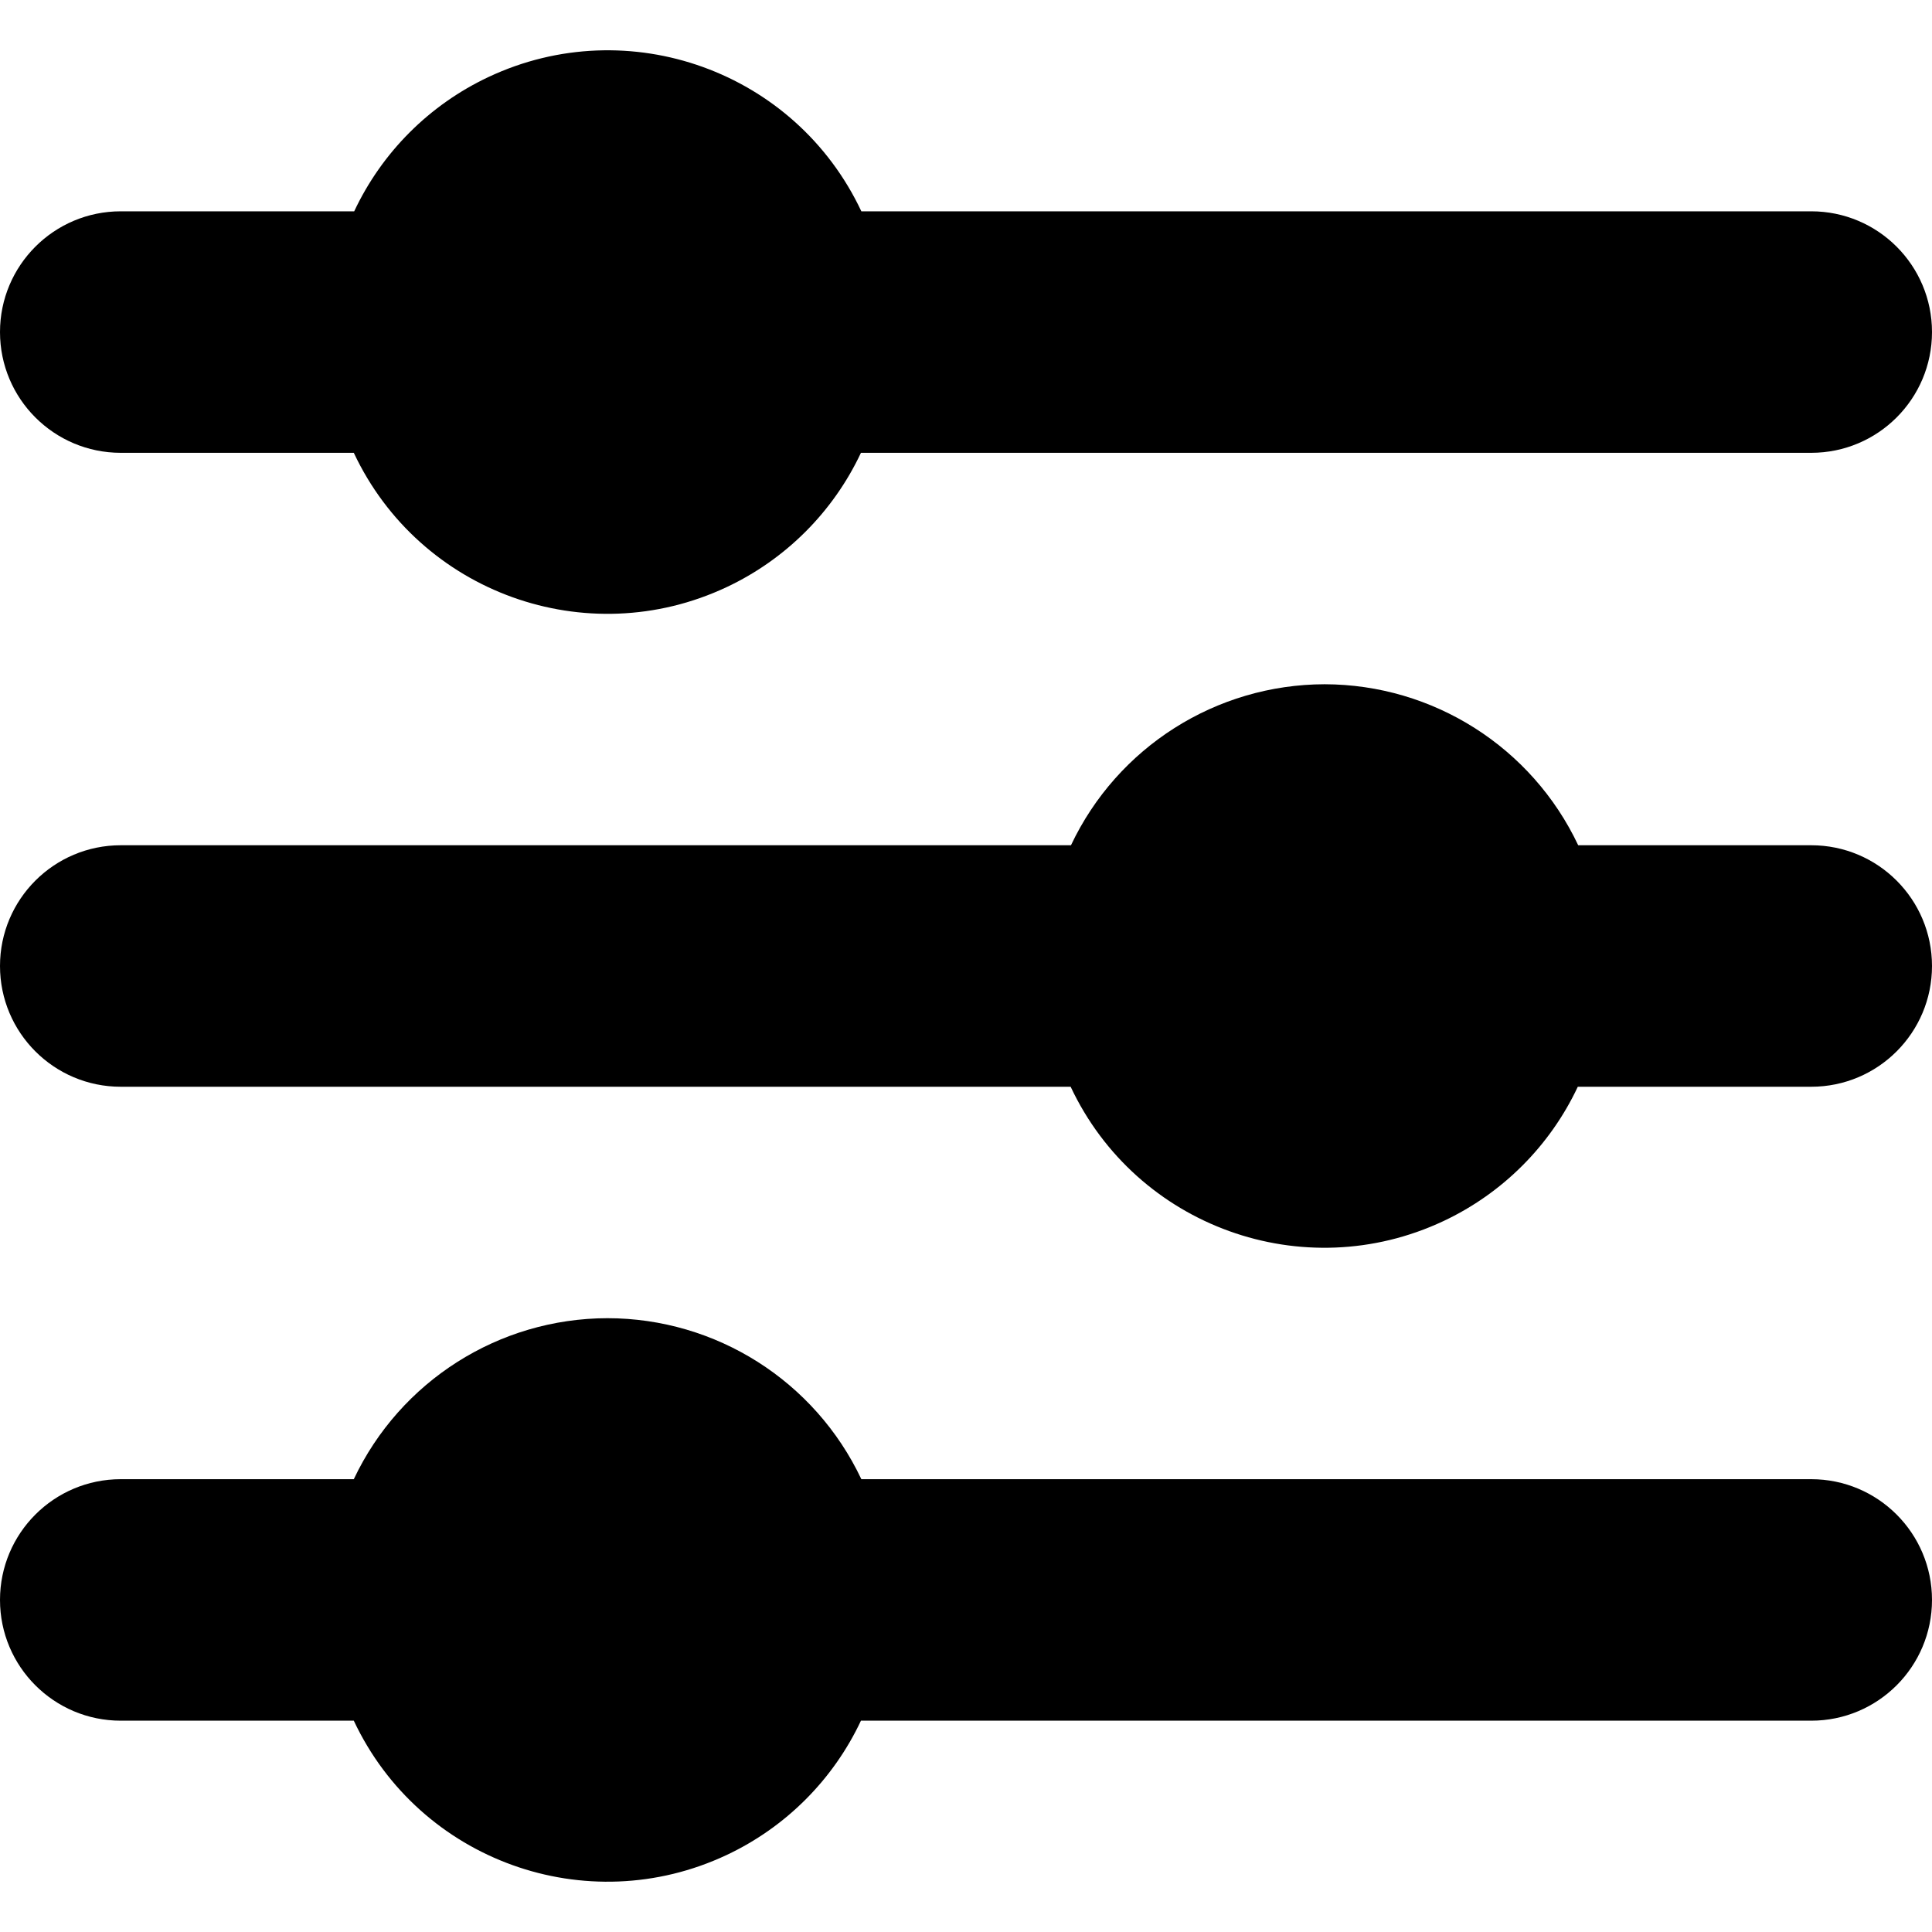 <svg xmlns="http://www.w3.org/2000/svg" xmlns:xlink="http://www.w3.org/1999/xlink" version="1.1" id="Capa_1" x="0px" y="0px" viewBox="0 0 512 512" style="enable-background:new 0 0 512 512;" xml:space="preserve" width="24" height="24">
  <g>
    <path d="M228.267,56c-17.455-37.114-61.692-53.05-98.805-35.595C113.814,27.765,101.226,40.353,93.867,56H32   C14.327,56,0,70.327,0,88l0,0c0,17.673,14.327,32,32,32h61.76c17.455,37.114,61.692,53.05,98.805,35.595   c15.647-7.359,28.235-19.948,35.595-35.595H480c17.673,0,32-14.327,32-32l0,0c0-17.673-14.327-32-32-32H228.267z" />
    <path d="M351.04,181.333c-28.765,0.051-54.931,16.659-67.221,42.667H32c-17.673,0-32,14.327-32,32l0,0c0,17.673,14.327,32,32,32   h251.733c17.455,37.114,61.692,53.05,98.805,35.595c15.647-7.359,28.235-19.948,35.595-35.595H480c17.673,0,32-14.327,32-32l0,0   c0-17.673-14.327-32-32-32h-61.76C405.953,197.999,379.798,181.393,351.04,181.333z" />
    <path d="M160.96,349.333c-28.758,0.059-54.913,16.666-67.2,42.667H32c-17.673,0-32,14.327-32,32l0,0c0,17.673,14.327,32,32,32   h61.76c17.455,37.114,61.692,53.05,98.805,35.595c15.647-7.359,28.235-19.948,35.595-35.595H480c17.673,0,32-14.327,32-32l0,0   c0-17.673-14.327-32-32-32H228.267C215.963,365.965,189.756,349.352,160.96,349.333z" />
  </g>
</svg>